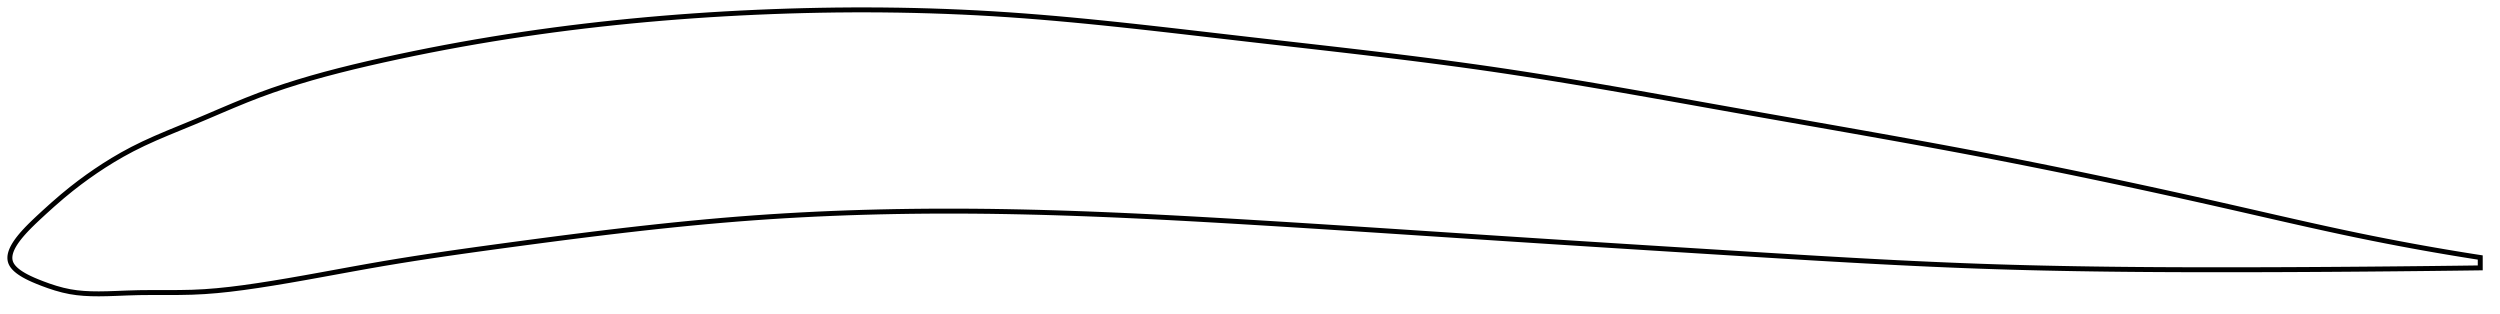 <?xml version="1.0" encoding="utf-8" ?>
<svg baseProfile="full" height="126.992" version="1.1" width="1012.358" xmlns="http://www.w3.org/2000/svg" xmlns:ev="http://www.w3.org/2001/xml-events" xmlns:xlink="http://www.w3.org/1999/xlink"><defs /><polygon fill="none" points="1004.358,104.275 1001.374,103.808 997.772,103.232 993.978,102.611 989.973,101.94 985.737,101.211 981.246,100.419 976.478,99.554 971.413,98.609 966.034,97.577 960.339,96.45 954.341,95.226 948.077,93.909 941.608,92.511 935.042,91.061 928.526,89.598 922.019,88.122 915.481,86.629 908.916,85.128 902.409,83.647 895.958,82.19 889.552,80.754 883.178,79.338 876.828,77.94 870.493,76.557 864.164,75.189 857.837,73.835 851.504,72.493 845.162,71.164 838.804,69.847 832.429,68.541 826.034,67.246 819.615,65.964 813.172,64.693 806.704,63.435 800.213,62.191 793.698,60.959 787.162,59.739 780.606,58.529 774.033,57.33 767.445,56.138 760.843,54.954 754.23,53.776 747.609,52.603 740.982,51.433 734.351,50.266 727.721,49.101 721.092,47.935 714.469,46.769 707.854,45.6 701.251,44.428 694.662,43.254 688.088,42.081 681.533,40.91 674.995,39.746 668.476,38.59 661.976,37.445 655.493,36.314 649.026,35.199 642.575,34.101 636.137,33.023 629.709,31.968 623.289,30.935 616.873,29.929 610.458,28.95 604.039,27.999 597.613,27.079 591.175,26.188 584.722,25.321 578.25,24.477 571.759,23.653 565.247,22.847 558.712,22.055 552.155,21.275 545.576,20.505 538.977,19.742 532.36,18.985 525.727,18.23 519.083,17.476 512.432,16.719 505.779,15.959 499.131,15.192 492.494,14.423 485.873,13.654 479.272,12.89 472.694,12.137 466.142,11.398 459.617,10.677 453.121,9.978 446.652,9.304 440.211,8.659 433.795,8.046 427.403,7.468 421.032,6.928 414.679,6.429 408.34,5.974 402.01,5.567 395.686,5.207 389.363,4.896 383.037,4.632 376.705,4.415 370.367,4.243 364.018,4.117 357.659,4.036 351.289,4.0 344.907,4.008 338.514,4.059 332.111,4.155 325.701,4.293 319.284,4.474 312.865,4.696 306.447,4.96 300.033,5.264 293.629,5.609 287.239,5.994 280.865,6.42 274.51,6.886 268.175,7.393 261.859,7.941 255.564,8.53 249.287,9.162 243.026,9.835 236.78,10.552 230.544,11.312 224.314,12.117 218.085,12.969 211.853,13.867 205.609,14.816 199.347,15.816 193.059,16.871 186.745,17.98 180.409,19.146 174.064,20.366 167.729,21.638 161.432,22.956 155.205,24.312 149.082,25.698 143.095,27.114 137.263,28.564 131.586,30.056 126.055,31.599 120.653,33.203 115.356,34.881 110.139,36.648 104.969,38.524 99.807,40.531 94.608,42.664 89.336,44.894 83.986,47.18 78.58,49.459 73.185,51.676 67.906,53.85 62.839,56.013 58.058,58.189 53.602,60.392 49.482,62.619 45.673,64.843 42.116,67.06 38.746,69.287 35.492,71.555 32.271,73.918 28.962,76.475 25.314,79.457 21.299,82.933 17.947,85.96 15.495,88.223 13.63,89.987 12.139,91.448 10.902,92.712 9.851,93.838 8.942,94.861 8.148,95.804 7.452,96.683 6.839,97.509 6.3,98.291 5.827,99.035 5.415,99.746 5.06,100.429 4.759,101.087 4.509,101.723 4.309,102.339 4.158,102.937 4.056,103.519 4.003,104.087 4.0,104.643 4.048,105.187 4.15,105.721 4.309,106.246 4.529,106.764 4.811,107.276 5.156,107.786 5.567,108.294 6.047,108.803 6.6,109.315 7.233,109.834 7.954,110.362 8.774,110.903 9.709,111.463 10.78,112.046 12.018,112.663 13.467,113.326 15.189,114.052 17.257,114.863 19.715,115.761 22.525,116.682 25.474,117.495 28.353,118.113 31.158,118.537 33.984,118.806 36.909,118.951 40.009,118.992 43.375,118.942 47.121,118.818 51.394,118.648 56.296,118.504 61.692,118.455 67.228,118.46 72.611,118.444 77.768,118.34 82.797,118.096 87.85,117.699 93.058,117.156 98.524,116.467 104.318,115.636 110.436,114.679 116.797,113.618 123.3,112.48 129.845,111.3 136.353,110.11 142.78,108.937 149.117,107.8 155.379,106.712 161.604,105.677 167.83,104.685 174.084,103.726 180.391,102.791 186.768,101.875 193.223,100.969 199.76,100.07 206.372,99.173 213.041,98.278 219.729,97.391 226.398,96.521 233.063,95.669 239.739,94.834 246.435,94.019 253.124,93.23 259.779,92.471 266.395,91.747 272.969,91.059 279.5,90.409 285.99,89.798 292.441,89.228 298.857,88.7 305.245,88.216 311.61,87.776 317.96,87.378 324.3,87.021 330.634,86.704 336.968,86.425 343.305,86.184 349.65,85.98 356.005,85.811 362.374,85.678 368.757,85.58 375.158,85.516 381.578,85.485 388.017,85.488 394.477,85.523 400.956,85.59 407.454,85.689 413.971,85.819 420.505,85.978 427.056,86.165 433.623,86.378 440.205,86.616 446.801,86.878 453.41,87.161 460.031,87.465 466.664,87.788 473.308,88.128 479.962,88.483 486.624,88.852 493.295,89.233 499.972,89.624 506.657,90.023 513.347,90.43 520.042,90.844 526.741,91.263 533.444,91.687 540.149,92.116 546.858,92.549 553.568,92.985 560.281,93.424 566.994,93.865 573.71,94.307 580.426,94.749 587.144,95.192 593.863,95.634 600.583,96.075 607.305,96.514 614.028,96.951 620.753,97.386 627.48,97.82 634.209,98.251 640.94,98.68 647.673,99.108 654.407,99.535 661.143,99.96 667.88,100.384 674.617,100.806 681.355,101.227 688.094,101.647 694.831,102.066 701.568,102.485 708.302,102.902 715.034,103.317 721.763,103.729 728.488,104.135 735.208,104.535 741.921,104.926 748.626,105.307 755.322,105.677 762.008,106.033 768.68,106.375 775.339,106.7 781.982,107.006 788.606,107.294 795.211,107.561 801.794,107.805 808.352,108.026 814.884,108.224 821.39,108.4 827.869,108.555 834.325,108.69 840.759,108.808 847.176,108.908 853.581,108.993 859.982,109.064 866.384,109.121 872.798,109.165 879.233,109.198 885.702,109.221 892.217,109.234 898.796,109.238 905.456,109.234 912.18,109.223 918.817,109.205 925.366,109.181 931.86,109.151 938.35,109.115 944.904,109.074 951.589,109.026 958.107,108.975 964.279,108.922 970.069,108.869 975.478,108.815 980.524,108.763 985.235,108.711 989.642,108.66 993.776,108.611 997.665,108.562 1001.335,108.515 1004.358,108.475" stroke="black" stroke-width="2.0" /></svg>